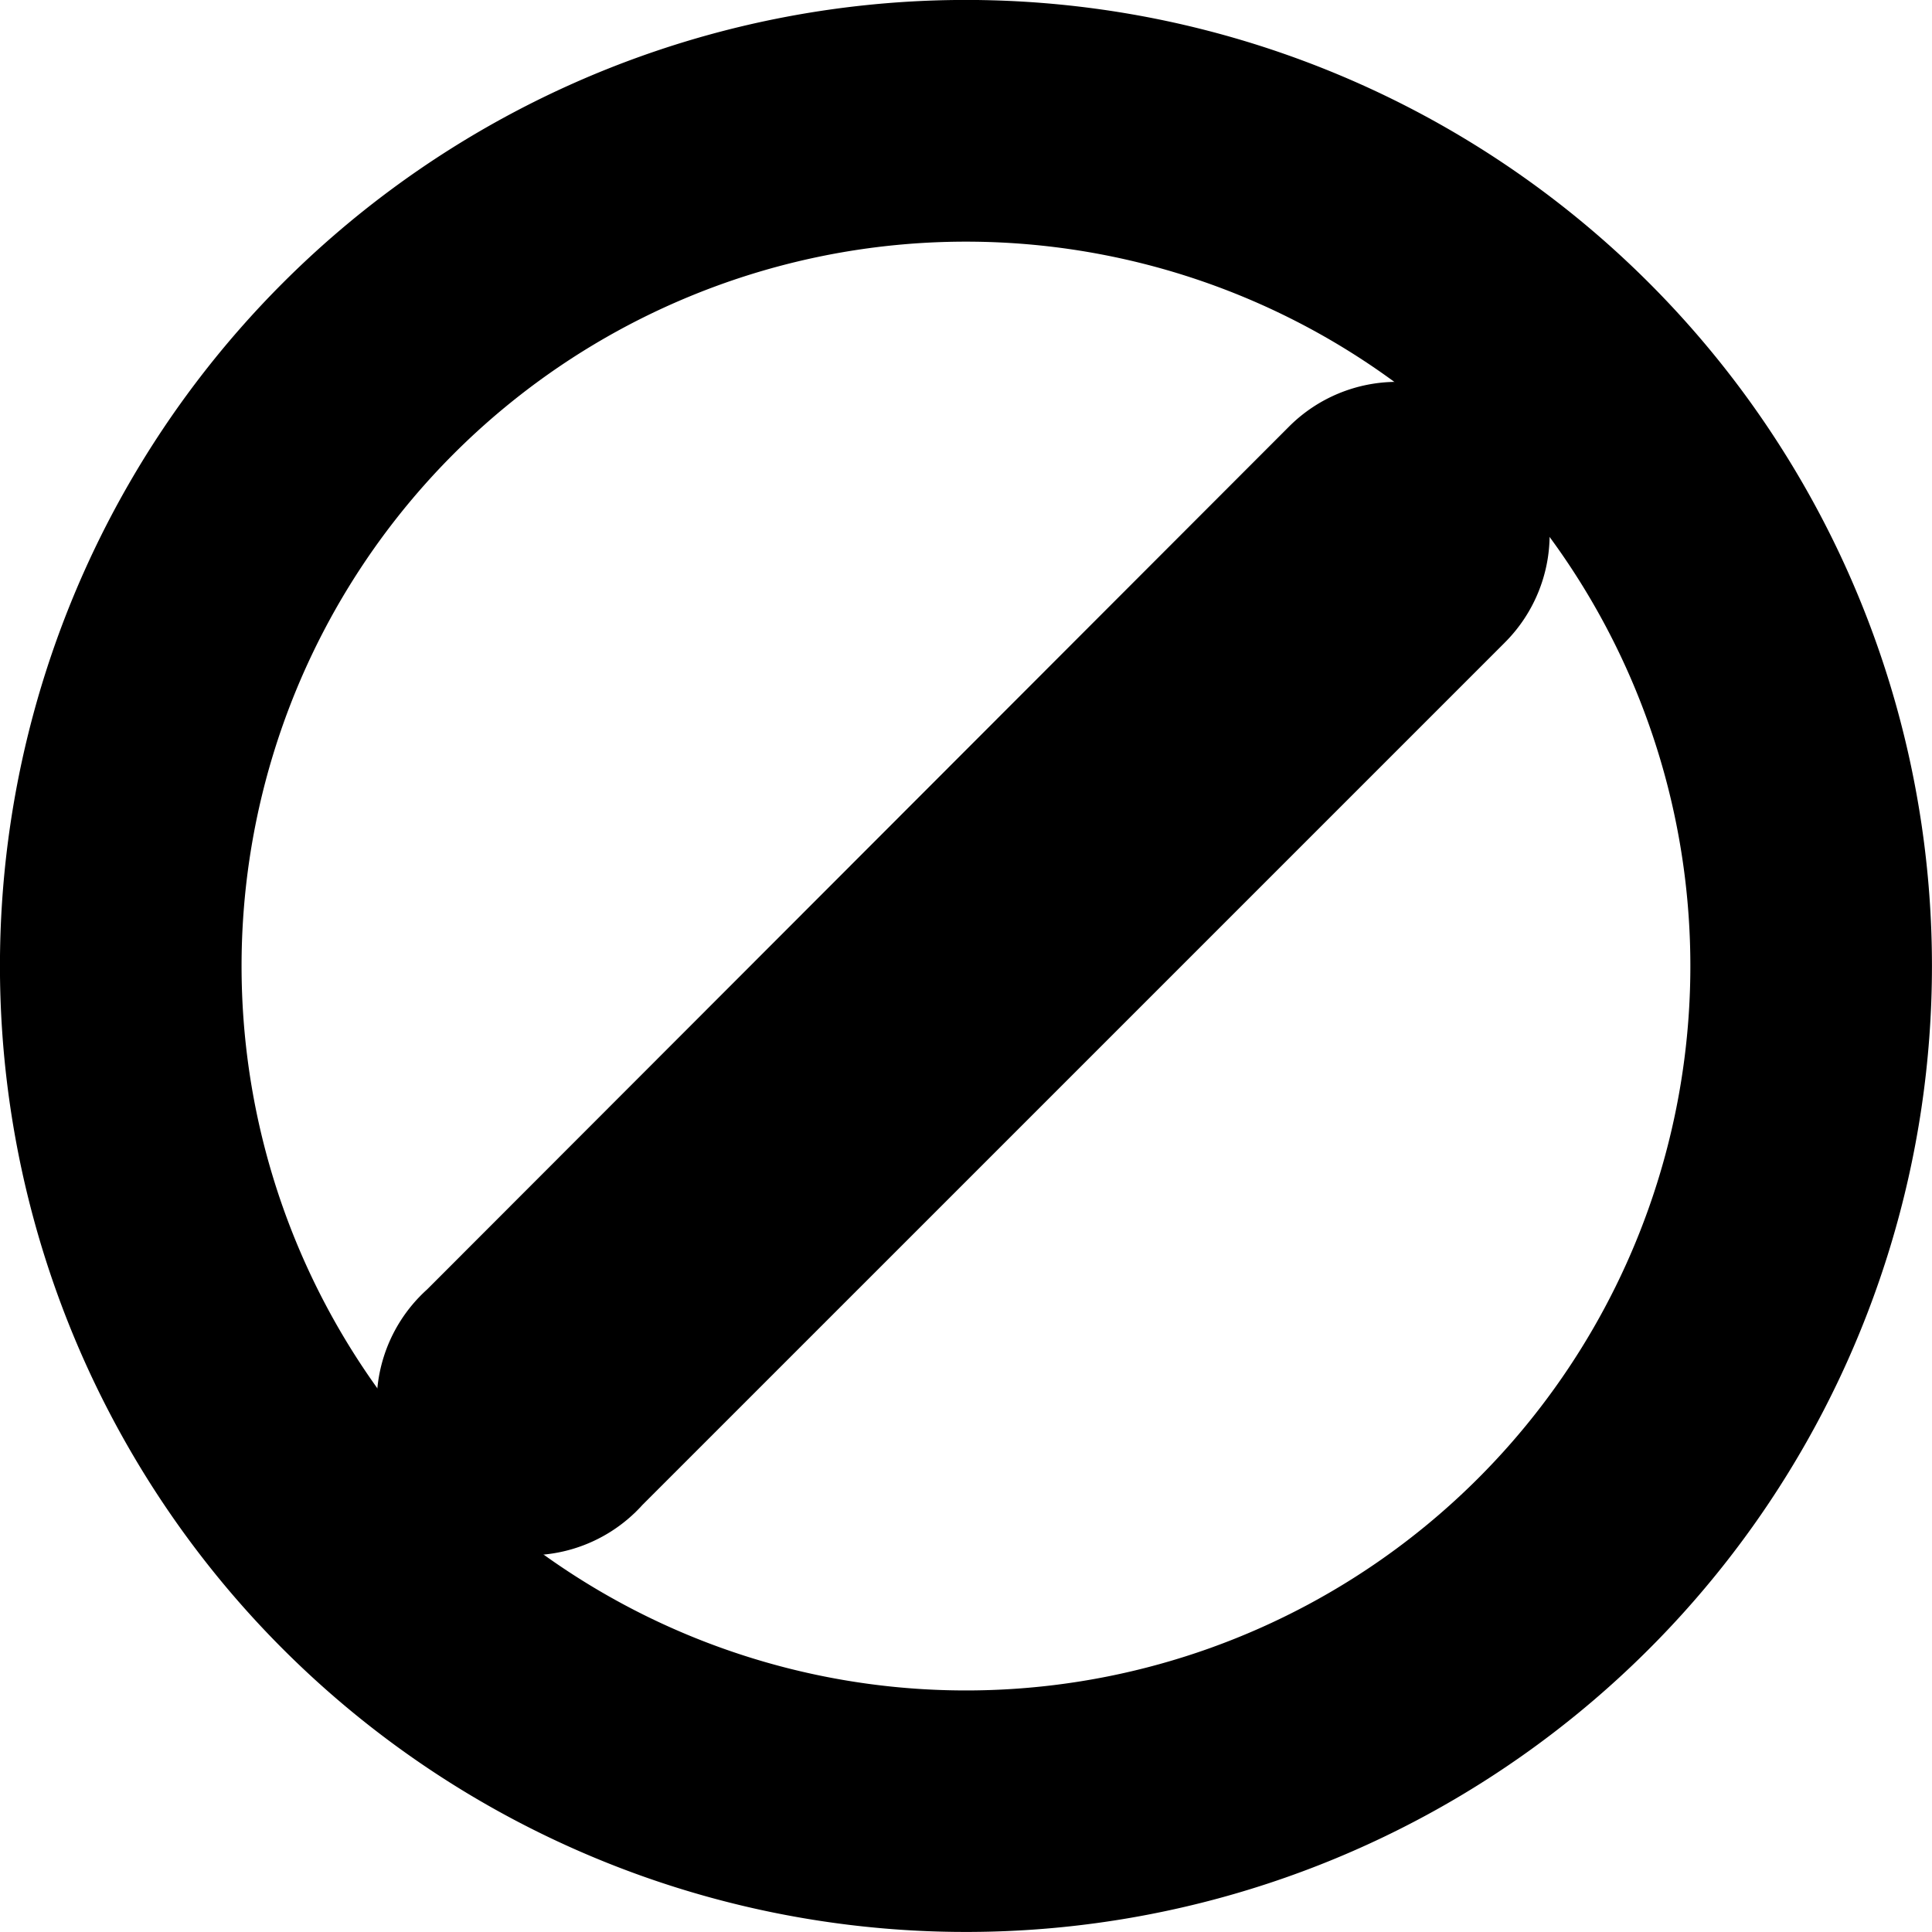 <svg xmlns="http://www.w3.org/2000/svg" width="19" height="19" viewBox="0 0 19 19">
  <g id="stop_icon" transform="translate(-5.999 -5.999)">
    <path id="Path_91" data-name="Path 91" d="M12.7,21.181A1.5,1.5,0,1,0,14.818,23.3L23.3,14.818a1.5,1.5,0,1,0-2.123-2.123L12.7,21.181Z" transform="translate(-2.501 -2.501)"/>
    <path id="Path_92" data-name="Path 92" d="M8.781,22.216a9.5,9.5,0,1,0,0-13.435A9.5,9.5,0,0,0,8.781,22.216Zm11.755-1.679a7.124,7.124,0,1,1,0-10.075,7.124,7.124,0,0,1,0,10.075Z" fill-rule="evenodd"/>
  </g>
</svg>
